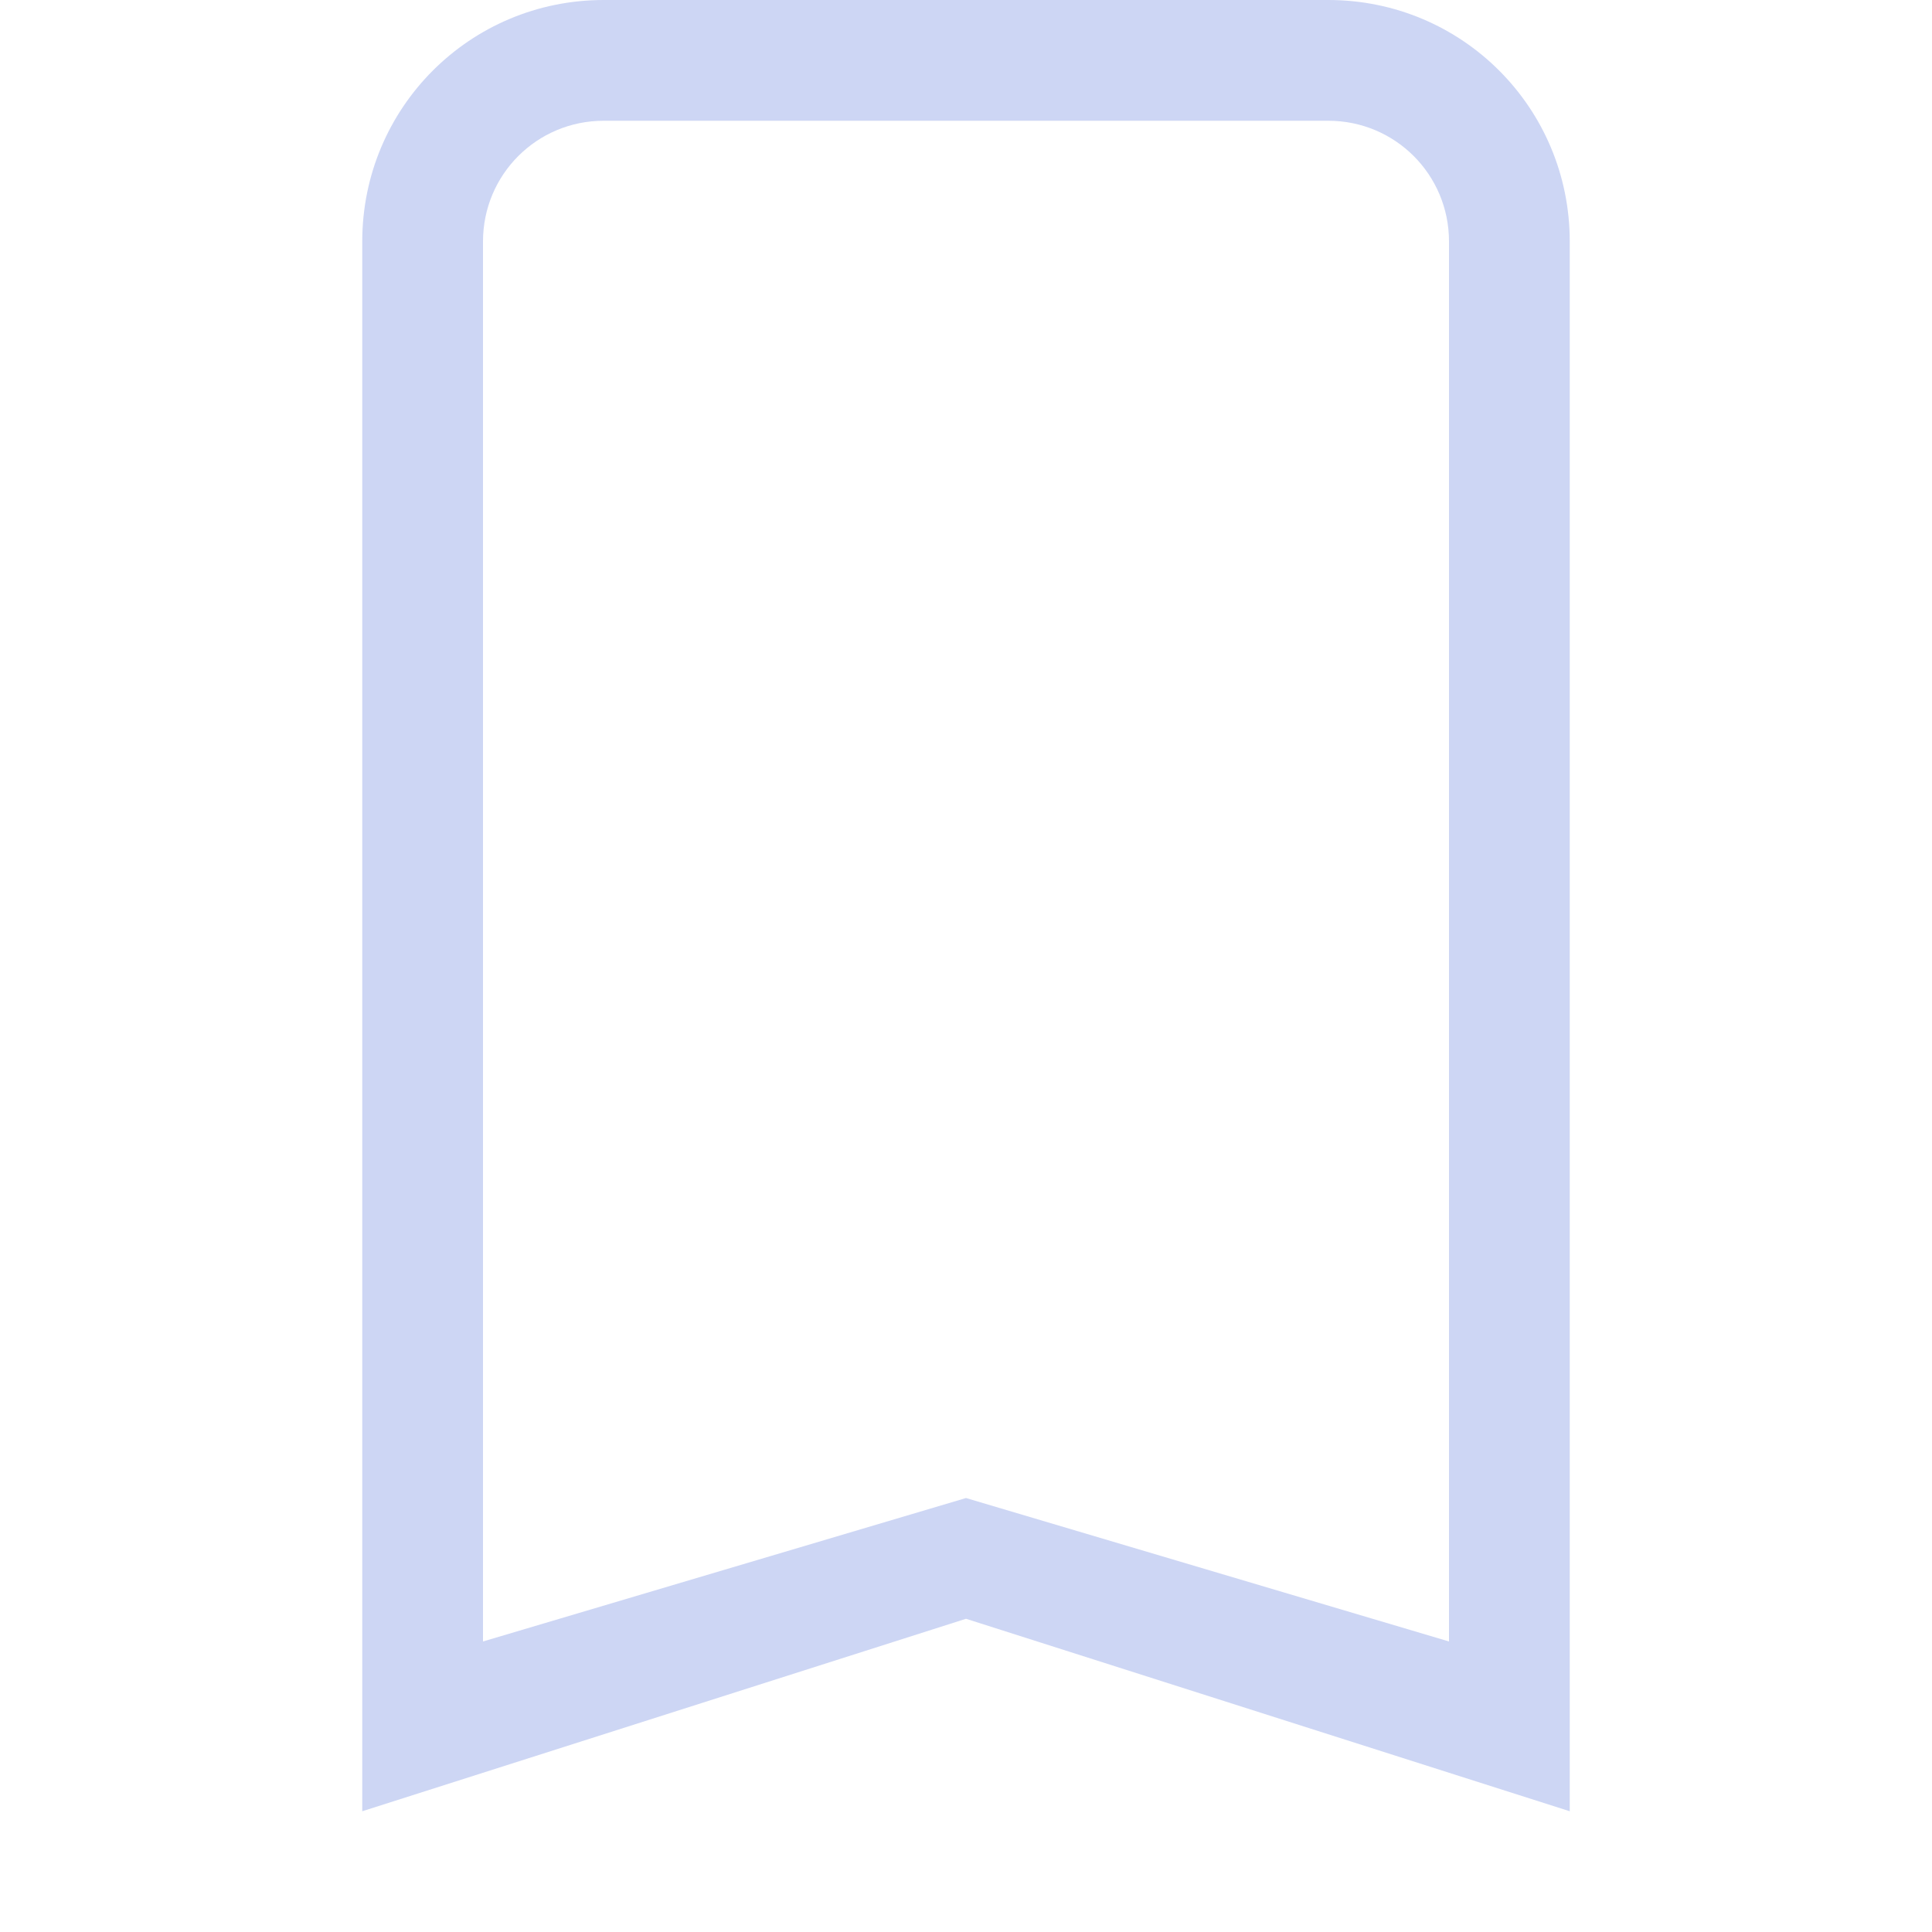 <svg version="1.1" viewBox="0 0 16 16" xmlns="http://www.w3.org/2000/svg">
 <defs>
  <style id="current-color-scheme" type="text/css">.ColorScheme-Text {
        color:#cdd6f4;
      }</style>
 </defs>
 <path class="ColorScheme-Text" fill="currentColor" d="m5 0c-1.108 0-2 0.892-2 2v3 1 9l5-1.594 5 1.594v-9-1-3c0-1.108-0.892-2-2-2h-6zm0 1h6c0.554 0 1 0.446 1 1v3 2.725 5.869l-4-1.188-4 1.188v-5.869-2.725-3c0-0.554 0.446-1 1-1z"/>
</svg>
